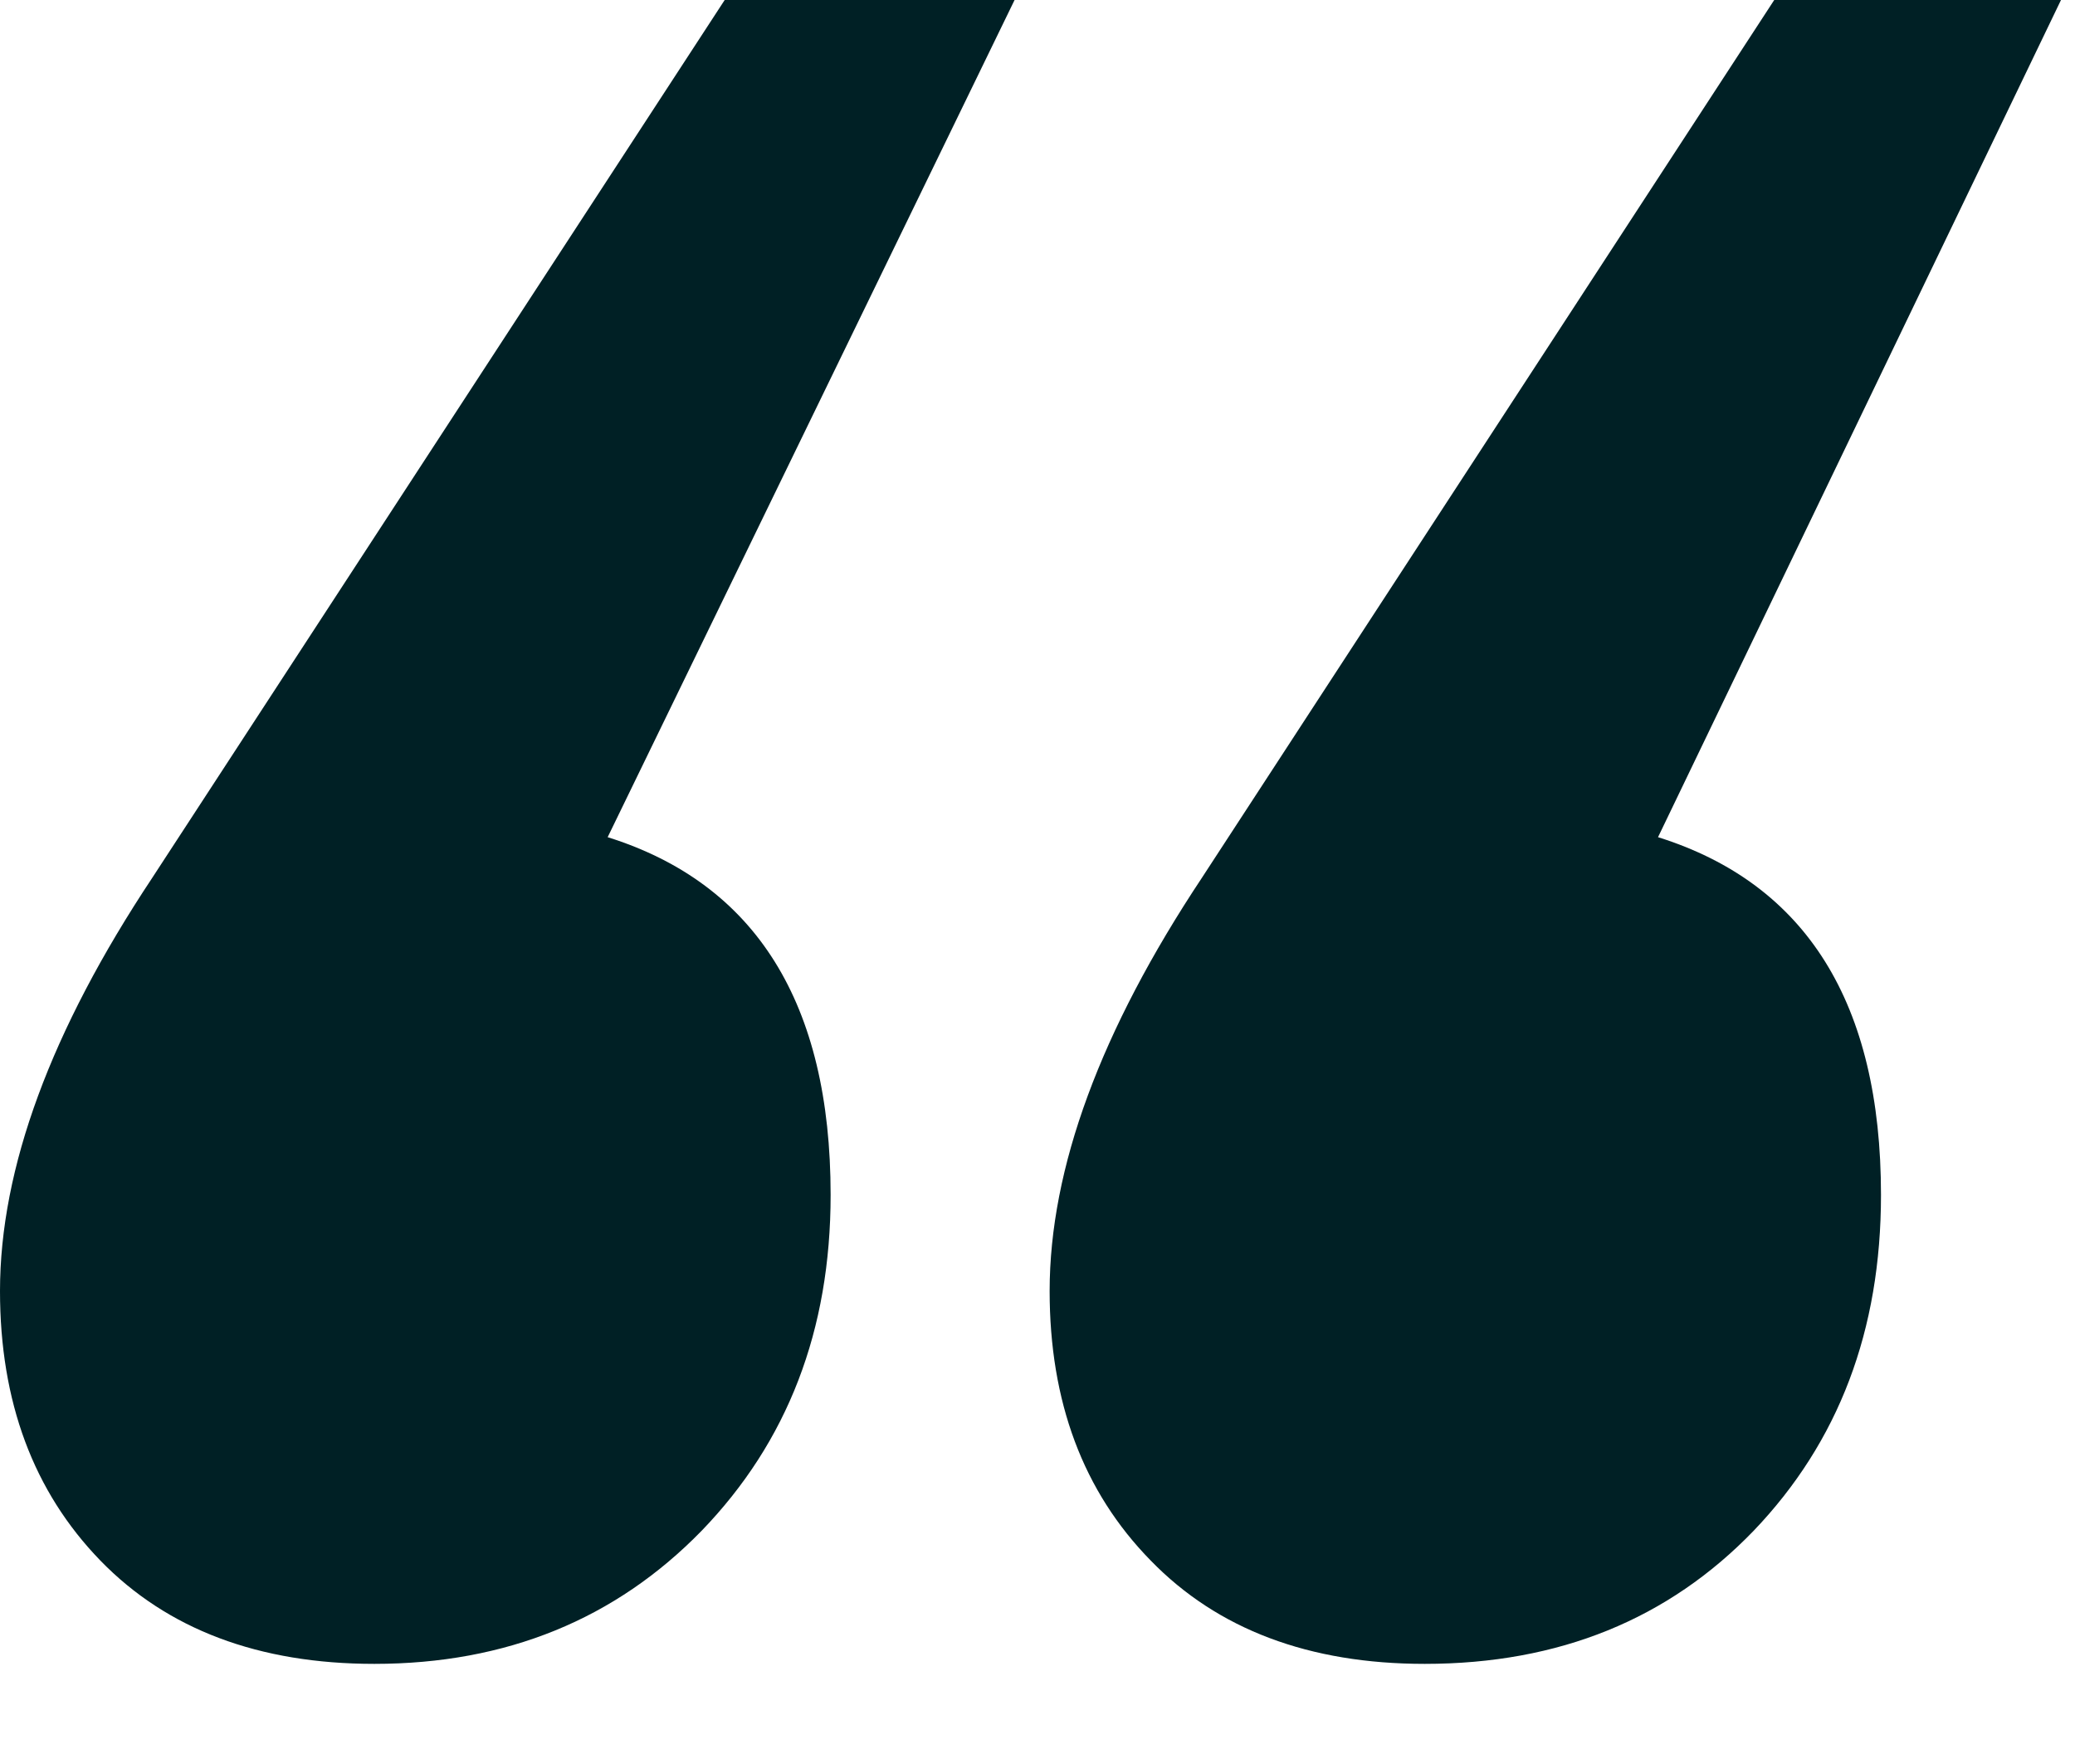 <svg width="20" height="17" viewBox="0 0 20 17" fill="none" xmlns="http://www.w3.org/2000/svg">
<path d="M5.857 8.068C7.284 8.516 8.006 9.668 8.006 11.515C8.006 12.821 7.591 13.895 6.762 14.753C5.933 15.603 4.882 16.035 3.608 16.035C2.495 16.035 1.612 15.703 0.967 15.039C0.322 14.374 0 13.508 0 12.442C0 11.26 0.491 9.93 1.466 8.462L6.985 0H9.779L5.857 8.068ZM10.117 12.442C10.117 11.26 10.608 9.93 11.583 8.462L17.101 0H19.865L15.981 8.068C17.409 8.516 18.13 9.668 18.13 11.515C18.13 12.821 17.723 13.895 16.902 14.753C16.081 15.603 15.029 16.035 13.732 16.035C12.619 16.035 11.736 15.703 11.091 15.039C10.439 14.374 10.117 13.508 10.117 12.442Z" fill="#002025"/>
</svg>

